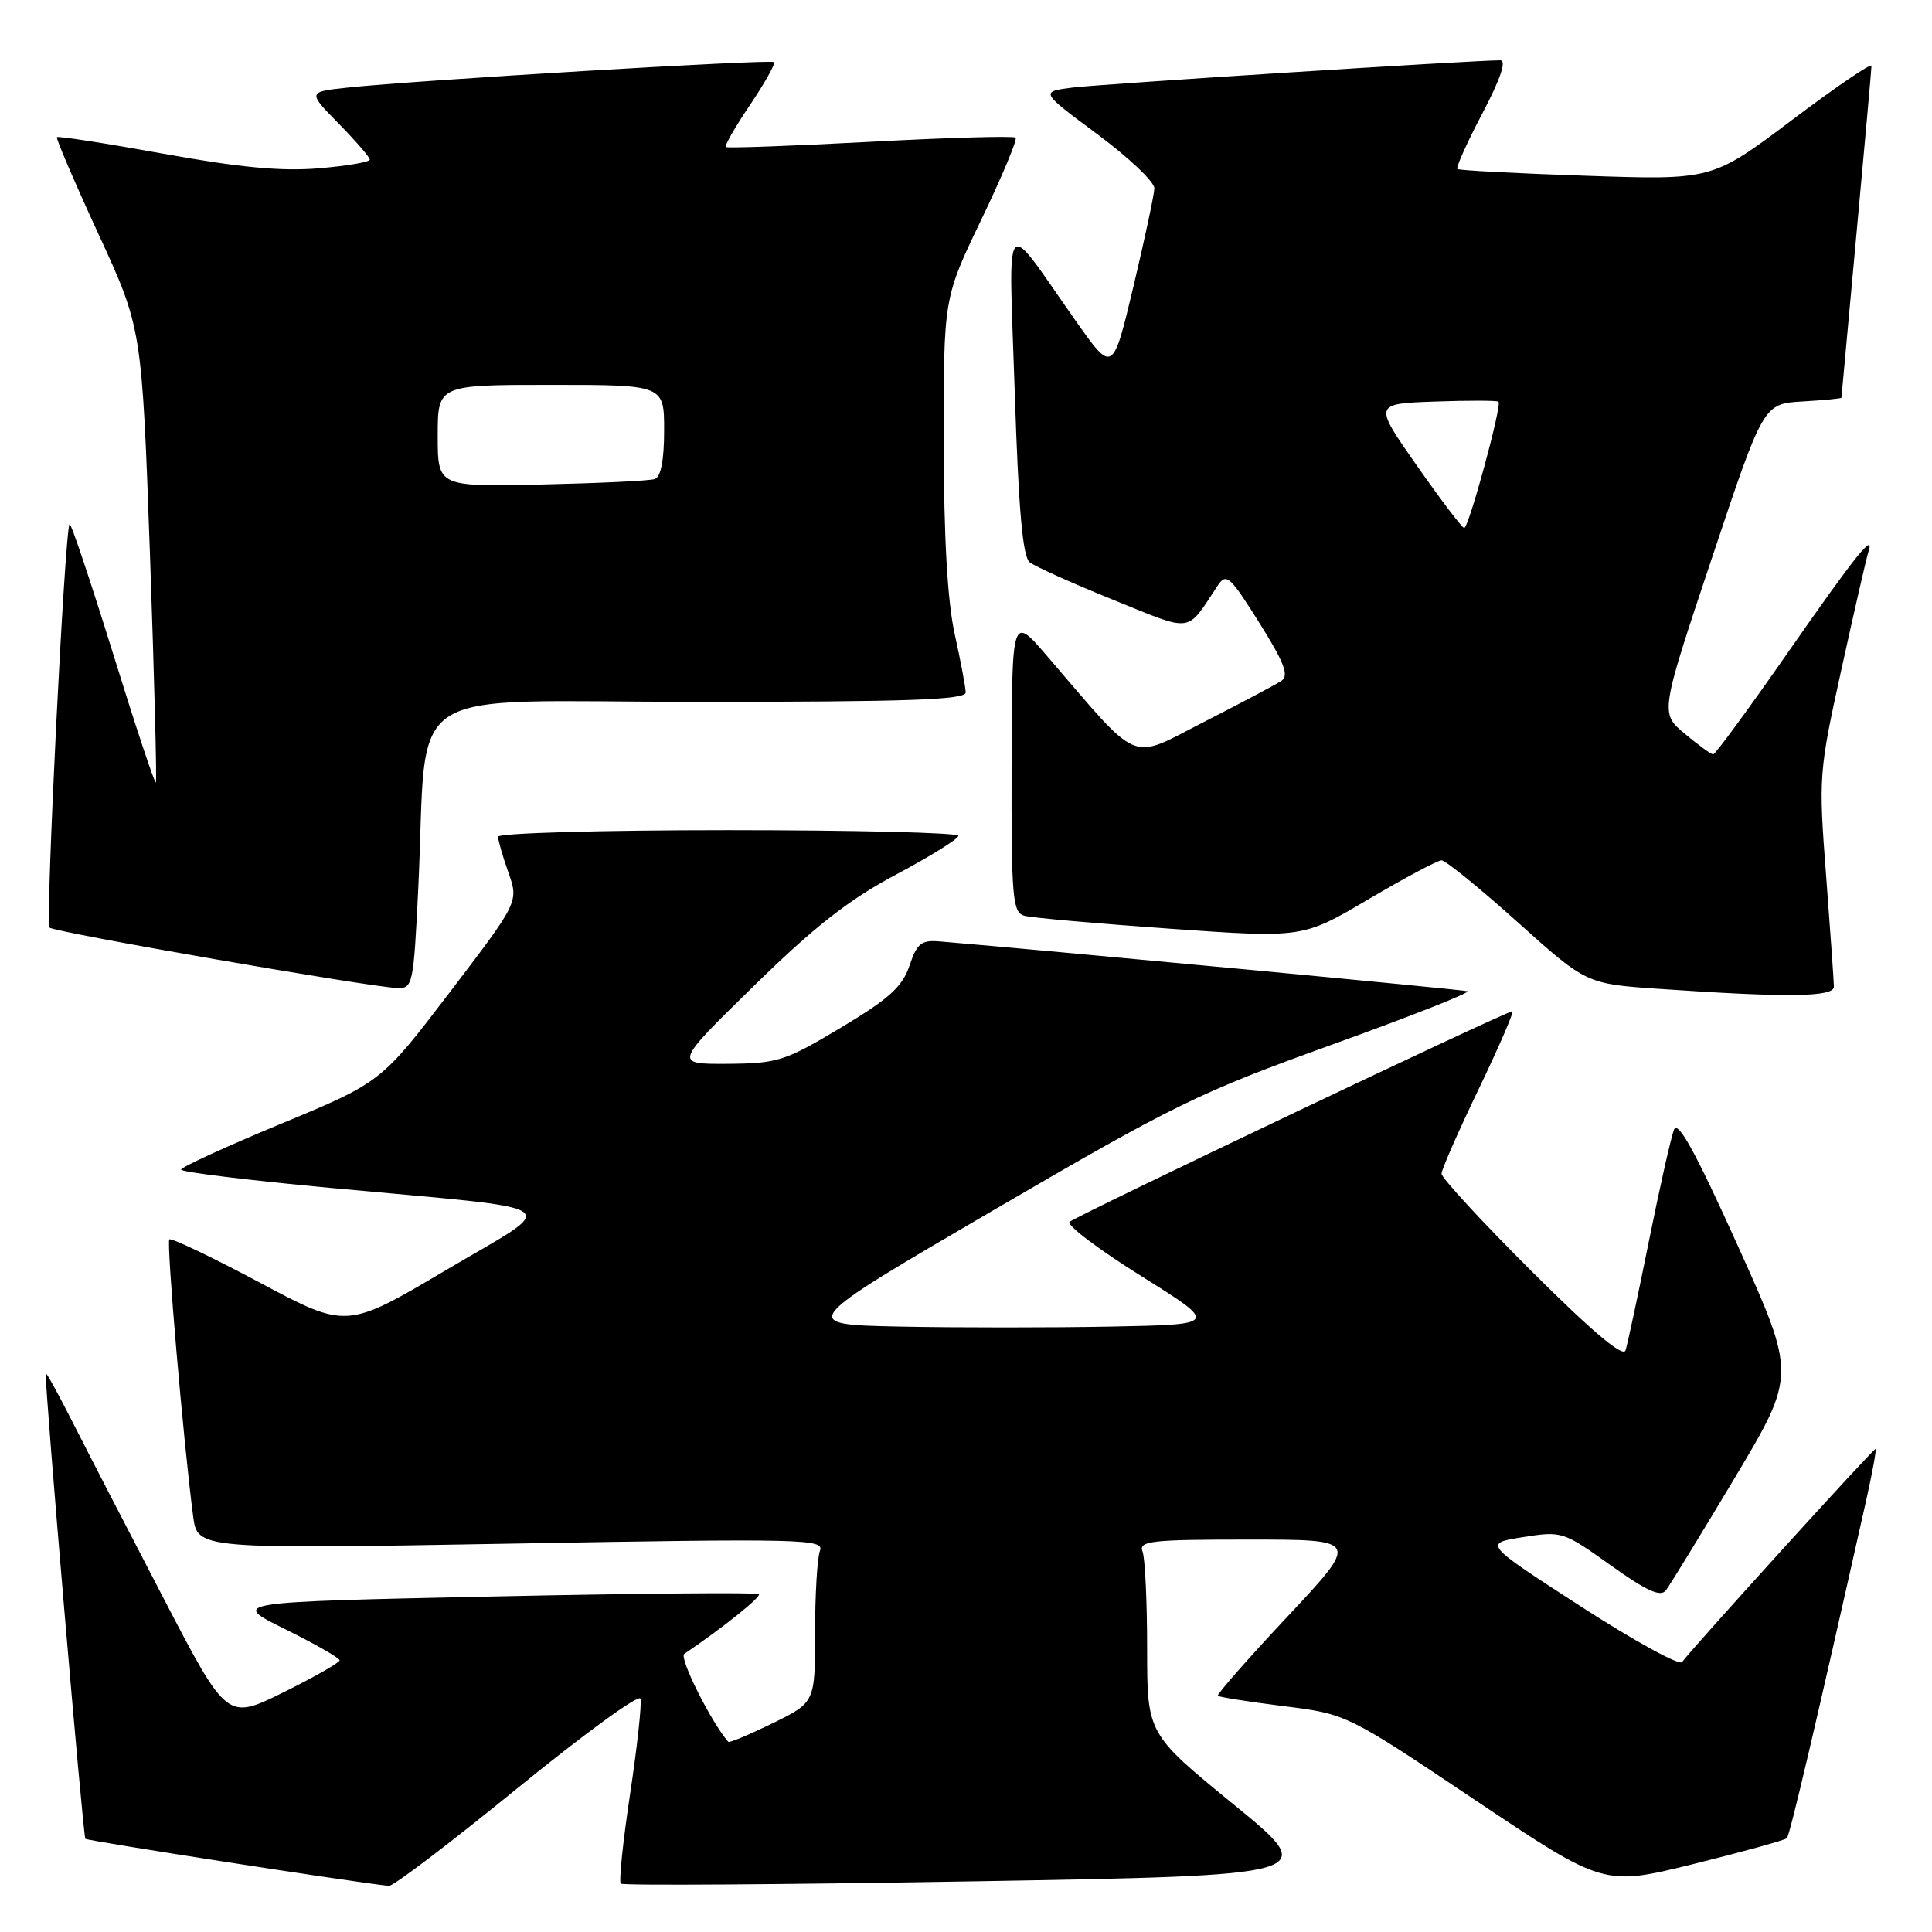<?xml version="1.0" encoding="UTF-8" standalone="no"?>
<!DOCTYPE svg PUBLIC "-//W3C//DTD SVG 1.1//EN" "http://www.w3.org/Graphics/SVG/1.1/DTD/svg11.dtd" >
<svg xmlns="http://www.w3.org/2000/svg" xmlns:xlink="http://www.w3.org/1999/xlink" version="1.1" viewBox="0 0 256 256">
 <g >
 <path fill="currentColor"
d=" M 68.52 236.98 C 77.30 229.82 84.65 224.46 84.86 225.08 C 85.06 225.69 84.45 231.35 83.50 237.65 C 82.55 243.95 81.99 249.32 82.26 249.59 C 82.53 249.86 103.50 249.72 128.86 249.29 C 174.97 248.50 174.97 248.50 163.48 239.11 C 152.00 229.73 152.00 229.73 152.00 218.44 C 152.00 212.24 151.73 206.45 151.39 205.58 C 150.86 204.18 152.49 204.00 165.47 204.00 C 180.16 204.00 180.16 204.00 170.61 214.19 C 165.35 219.80 161.20 224.53 161.37 224.70 C 161.54 224.87 165.46 225.49 170.07 226.07 C 178.46 227.12 178.46 227.12 195.48 238.53 C 212.50 249.93 212.50 249.93 224.40 246.99 C 230.94 245.37 236.51 243.83 236.77 243.57 C 237.17 243.16 240.67 228.26 247.29 198.75 C 248.12 195.04 248.67 192.00 248.51 192.00 C 248.17 192.00 223.79 218.87 222.89 220.23 C 222.56 220.74 216.50 217.41 209.42 212.83 C 196.56 204.51 196.56 204.51 201.79 203.68 C 206.94 202.86 207.14 202.92 213.41 207.40 C 218.19 210.81 220.03 211.65 220.74 210.73 C 221.26 210.05 225.36 203.36 229.85 195.85 C 238.00 182.20 238.00 182.20 230.26 165.05 C 224.64 152.60 222.33 148.40 221.81 149.70 C 221.42 150.69 219.92 157.35 218.48 164.50 C 217.04 171.65 215.65 178.15 215.39 178.94 C 215.07 179.90 210.91 176.39 202.96 168.46 C 196.38 161.90 191.01 156.07 191.01 155.52 C 191.02 154.96 193.25 149.89 195.96 144.25 C 198.67 138.61 200.66 134.00 200.39 134.00 C 199.55 134.00 142.55 161.12 141.72 161.91 C 141.29 162.32 145.56 165.55 151.21 169.08 C 161.47 175.50 161.47 175.50 147.18 175.78 C 139.31 175.93 126.76 175.93 119.29 175.78 C 105.70 175.50 105.70 175.50 131.60 160.38 C 155.62 146.36 158.87 144.77 176.44 138.44 C 186.85 134.69 194.95 131.50 194.44 131.34 C 193.71 131.12 139.79 126.03 124.59 124.75 C 122.08 124.53 121.52 124.97 120.51 127.96 C 119.57 130.75 117.82 132.34 111.42 136.17 C 104.00 140.61 103.05 140.91 96.40 140.96 C 89.30 141.00 89.30 141.00 99.90 130.63 C 107.94 122.76 112.49 119.20 118.74 115.88 C 123.27 113.47 126.98 111.16 126.99 110.75 C 126.99 110.34 113.28 110.00 96.50 110.00 C 79.72 110.00 66.00 110.39 66.00 110.87 C 66.00 111.36 66.61 113.49 67.37 115.62 C 68.73 119.50 68.73 119.50 59.62 131.45 C 50.50 143.40 50.50 143.40 37.25 148.90 C 29.96 151.92 24.00 154.66 24.00 154.98 C 24.00 155.30 32.89 156.39 43.75 157.40 C 76.14 160.42 74.43 159.21 59.09 168.30 C 45.92 176.09 45.92 176.09 34.40 169.94 C 28.06 166.56 22.67 163.99 22.44 164.23 C 22.03 164.64 24.31 191.18 25.59 200.89 C 26.16 205.27 26.16 205.27 67.73 204.54 C 106.43 203.85 109.25 203.92 108.65 205.48 C 108.29 206.41 108.00 211.31 108.00 216.37 C 108.00 225.58 108.00 225.58 102.38 228.34 C 99.29 229.85 96.64 230.96 96.50 230.80 C 94.25 228.23 89.94 219.64 90.67 219.15 C 95.78 215.69 100.91 211.58 100.56 211.23 C 100.33 210.99 84.47 211.13 65.33 211.54 C 30.53 212.28 30.53 212.28 37.76 215.86 C 41.74 217.83 45.00 219.69 45.00 220.00 C 45.00 220.31 41.64 222.22 37.54 224.25 C 30.08 227.94 30.08 227.94 21.64 211.72 C 17.00 202.80 11.60 192.35 9.65 188.50 C 7.70 184.65 6.08 181.72 6.06 182.00 C 5.92 183.64 11.01 243.35 11.31 243.65 C 11.60 243.93 46.63 249.37 51.53 249.89 C 52.10 249.95 59.74 244.14 68.52 236.98 Z  M 243.00 130.75 C 243.00 130.06 242.53 123.45 241.97 116.05 C 240.96 102.84 241.00 102.33 244.03 88.55 C 245.73 80.82 247.32 73.91 247.55 73.20 C 248.50 70.31 245.91 73.53 236.92 86.44 C 231.74 93.88 227.28 99.97 227.00 99.96 C 226.72 99.95 225.03 98.72 223.24 97.22 C 219.97 94.50 219.97 94.50 226.82 74.00 C 233.66 53.50 233.66 53.50 238.83 53.20 C 241.67 53.03 244.00 52.81 244.00 52.70 C 244.01 52.59 244.90 42.83 245.99 31.00 C 247.08 19.17 247.98 9.15 247.98 8.73 C 247.99 8.30 243.25 11.53 237.44 15.91 C 226.88 23.86 226.88 23.86 210.19 23.29 C 201.01 22.98 193.33 22.58 193.11 22.39 C 192.90 22.21 194.38 18.89 196.42 15.03 C 198.82 10.46 199.65 8.00 198.80 7.99 C 195.32 7.98 145.95 11.13 142.15 11.60 C 137.81 12.15 137.81 12.15 145.40 17.78 C 149.58 20.88 152.98 24.11 152.96 24.96 C 152.93 25.81 151.68 31.67 150.18 37.99 C 147.44 49.47 147.44 49.47 142.52 42.49 C 132.73 28.58 133.66 27.48 134.46 52.00 C 134.97 67.67 135.51 73.77 136.45 74.51 C 137.16 75.07 142.12 77.30 147.48 79.47 C 158.24 83.82 157.12 83.97 161.34 77.61 C 162.49 75.88 162.96 76.30 166.86 82.51 C 170.16 87.78 170.83 89.51 169.81 90.20 C 169.09 90.69 164.47 93.14 159.55 95.65 C 149.50 100.78 151.30 101.53 138.79 86.98 C 134.09 81.50 134.09 81.50 134.04 101.18 C 134.00 119.10 134.16 120.91 135.75 121.35 C 136.71 121.61 145.40 122.38 155.06 123.06 C 172.62 124.30 172.62 124.30 181.34 119.15 C 186.14 116.32 190.49 114.00 191.01 114.00 C 191.54 114.00 196.07 117.68 201.08 122.18 C 210.20 130.37 210.20 130.37 219.85 131.03 C 236.84 132.20 243.00 132.12 243.00 130.75 Z  M 55.42 117.75 C 56.76 90.03 52.29 93.00 92.60 93.00 C 120.27 93.00 127.99 92.73 127.96 91.75 C 127.95 91.06 127.29 87.58 126.50 84.00 C 125.54 79.65 125.06 71.20 125.05 58.50 C 125.03 39.50 125.03 39.50 130.03 29.10 C 132.78 23.38 134.83 18.49 134.57 18.24 C 134.32 17.99 125.65 18.23 115.31 18.79 C 104.96 19.34 96.35 19.65 96.17 19.48 C 95.98 19.31 97.43 16.79 99.39 13.89 C 101.34 10.99 102.77 8.44 102.56 8.23 C 102.16 7.82 55.20 10.63 46.13 11.60 C 40.75 12.17 40.75 12.17 44.88 16.38 C 47.14 18.69 49.00 20.83 49.00 21.15 C 49.00 21.47 45.96 21.99 42.25 22.30 C 37.32 22.72 31.77 22.20 21.66 20.37 C 14.04 18.99 7.69 18.00 7.54 18.18 C 7.40 18.35 9.87 24.12 13.04 31.00 C 18.80 43.50 18.80 43.50 19.87 73.45 C 20.45 89.92 20.80 103.53 20.65 103.69 C 20.49 103.84 17.93 96.13 14.96 86.54 C 11.98 76.96 9.40 69.26 9.22 69.44 C 8.59 70.07 5.99 122.32 6.56 122.91 C 7.16 123.52 48.86 130.77 52.64 130.92 C 54.69 131.00 54.80 130.46 55.42 117.75 Z  M 187.75 61.71 C 182.00 53.50 182.00 53.50 190.13 53.21 C 194.59 53.05 198.39 53.06 198.56 53.23 C 199.04 53.70 194.60 70.01 194.01 69.96 C 193.73 69.94 190.91 66.22 187.75 61.71 Z  M 58.00 57.75 C 58.00 51.00 58.00 51.00 73.00 51.00 C 88.00 51.00 88.00 51.00 88.00 57.03 C 88.00 60.97 87.57 63.21 86.75 63.48 C 86.06 63.71 79.31 64.03 71.75 64.20 C 58.00 64.50 58.00 64.50 58.00 57.75 Z "/>
</g>
</svg>